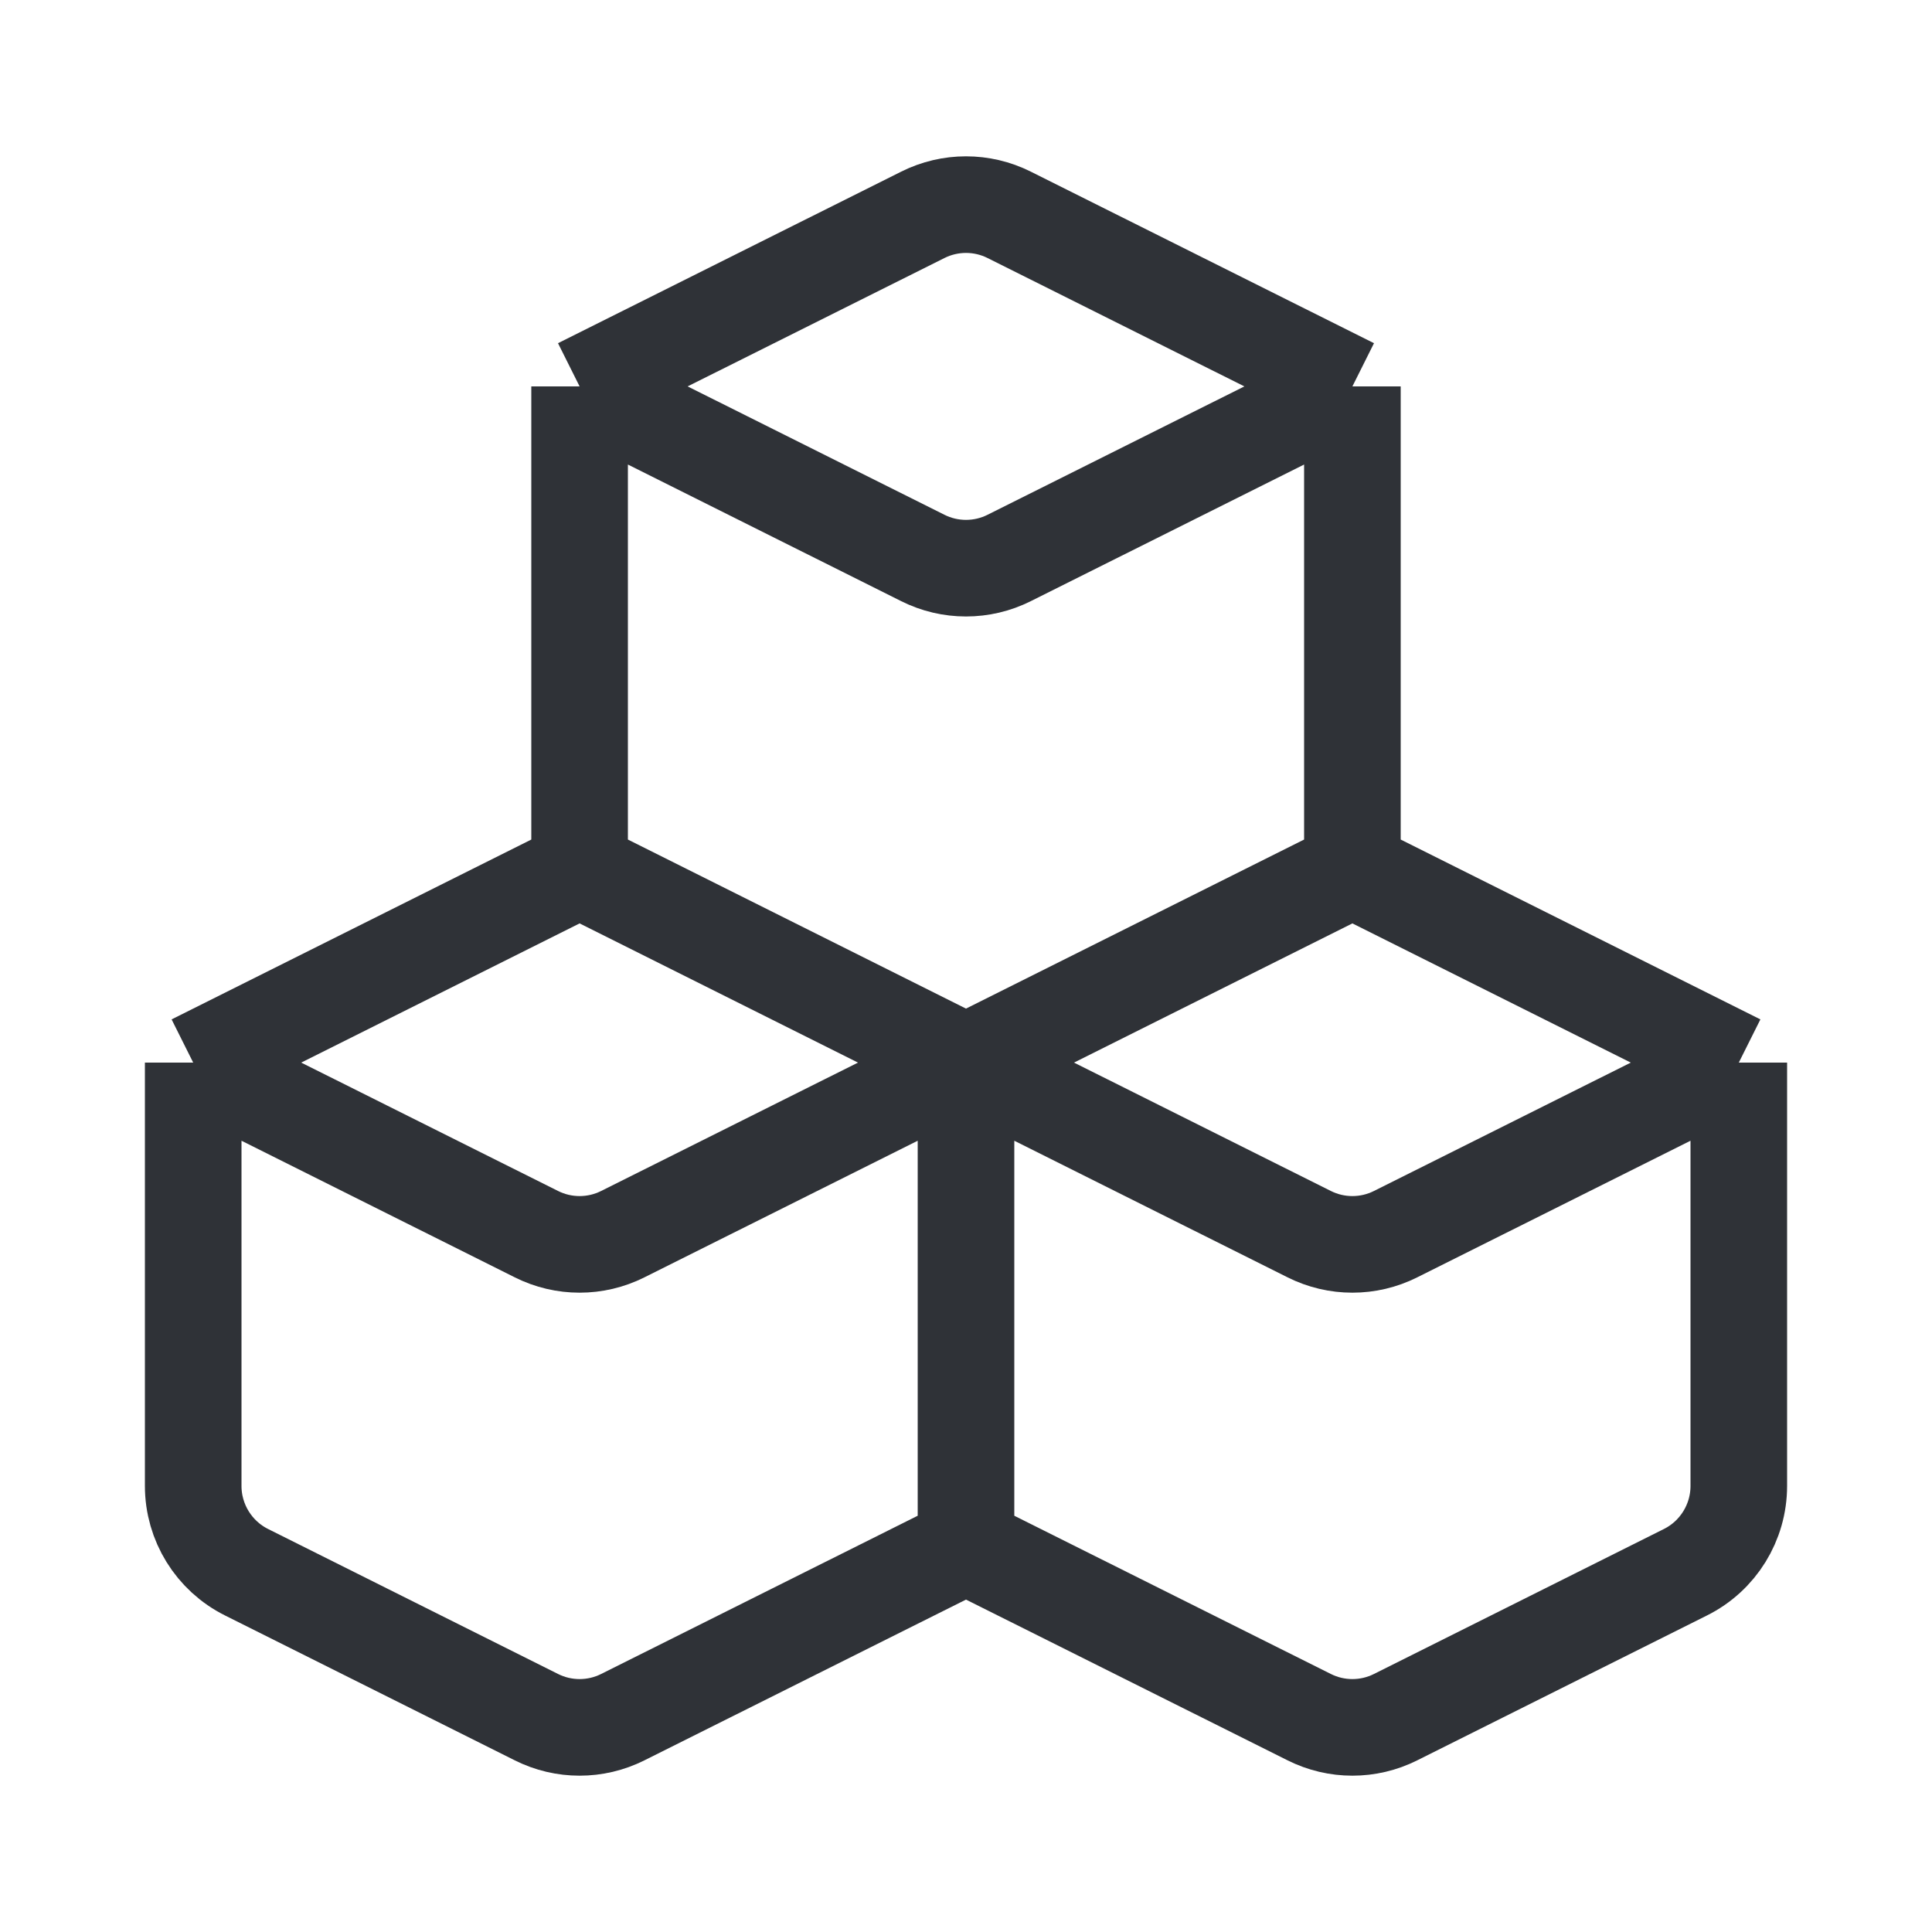 <svg width="20" height="20" viewBox="0 0 20 20" fill="none" xmlns="http://www.w3.org/2000/svg">
<path d="M2 11V15.382C2 15.761 2.214 16.107 2.553 16.276L5.553 17.776C5.834 17.917 6.166 17.917 6.447 17.776L10 16M2 11L6 9M2 11L5.553 12.776C5.834 12.917 6.166 12.917 6.447 12.776L10 11M10 16V11M10 16L13.553 17.776C13.834 17.917 14.166 17.917 14.447 17.776L17.447 16.276C17.786 16.107 18 15.761 18 15.382V11M10 11L6 9M10 11L14 9M10 11L13.553 12.776C13.834 12.917 14.166 12.917 14.447 12.776L18 11M6 9V4M18 11L14 9M14 9V4M6 4L9.553 2.224C9.834 2.083 10.166 2.083 10.447 2.224L14 4M6 4L9.553 5.776C9.834 5.917 10.166 5.917 10.447 5.776L14 4" stroke="#2F3237" stroke-linejoin="round"/>
</svg>
